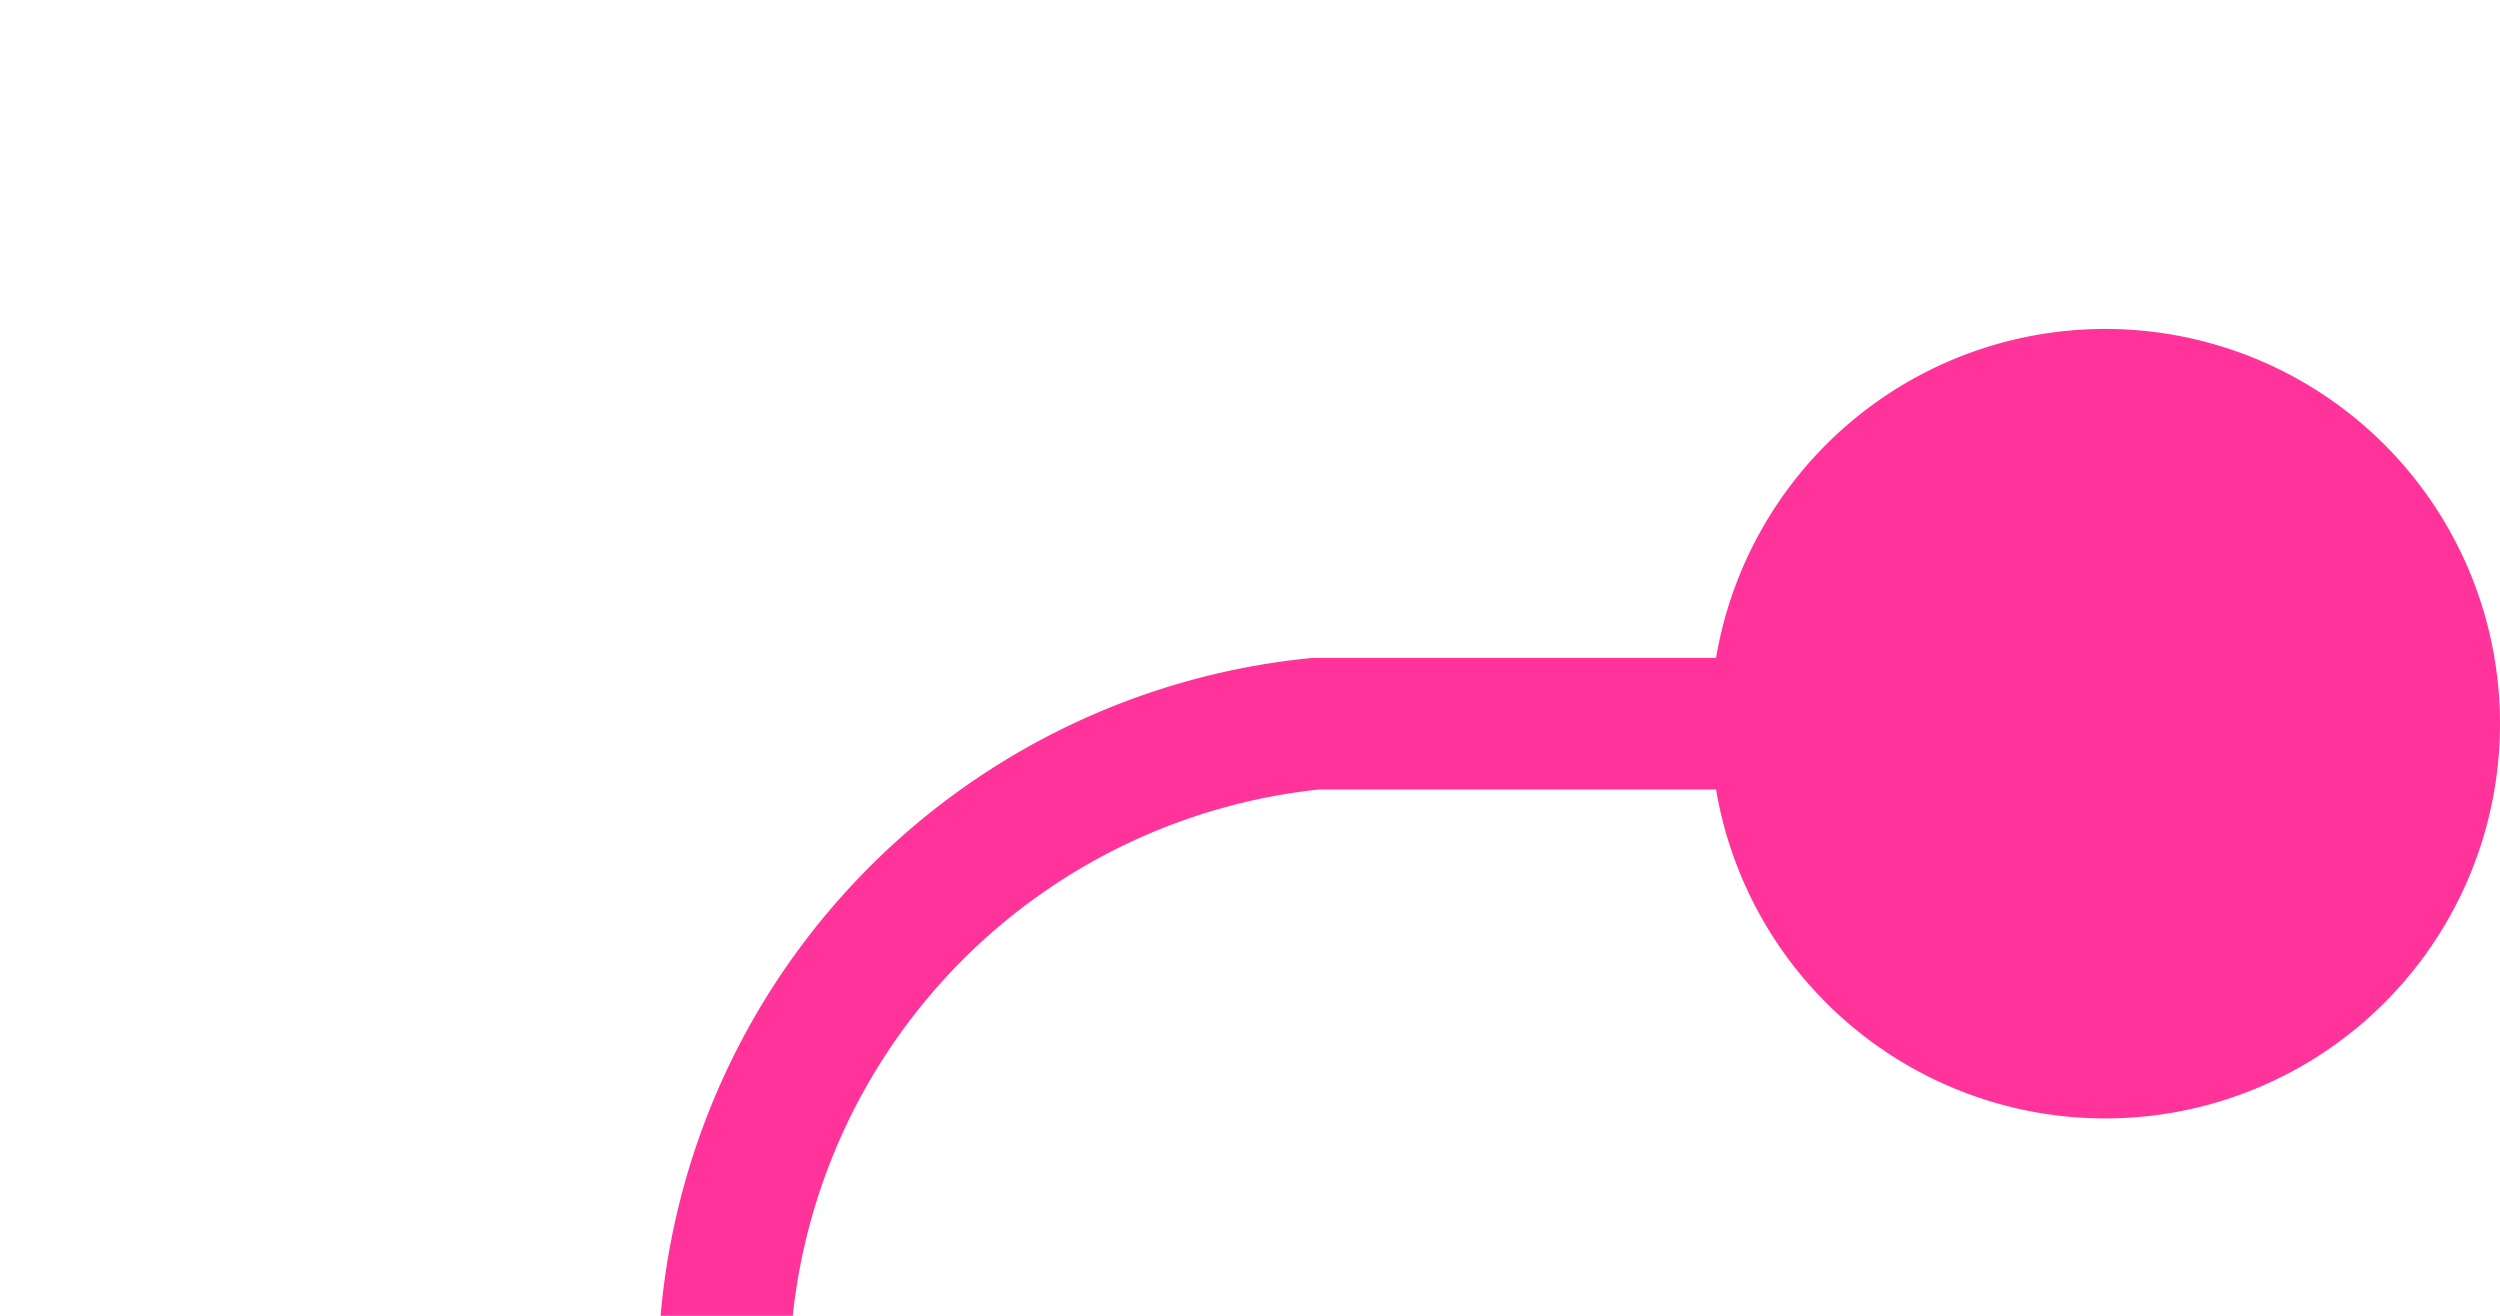 ﻿<?xml version="1.0" encoding="utf-8"?>
<svg version="1.1" xmlns:xlink="http://www.w3.org/1999/xlink" width="19px" height="10px" preserveAspectRatio="xMinYMid meet" viewBox="35 346  19 8" xmlns="http://www.w3.org/2000/svg">
  <path d="M 53 350.5  L 45 350.5  A 5 5 0 0 0 40.5 355.5 L 40.5 825  A 5 5 0 0 0 45.5 830.5 L 68.5 844.5  " stroke-width="1" stroke="#ff3399" fill="none" />
  <path d="M 51 347.5  A 3 3 0 0 0 48 350.5 A 3 3 0 0 0 51 353.5 A 3 3 0 0 0 54 350.5 A 3 3 0 0 0 51 347.5 Z " fill-rule="nonzero" fill="#ff3399" stroke="none" />
</svg>